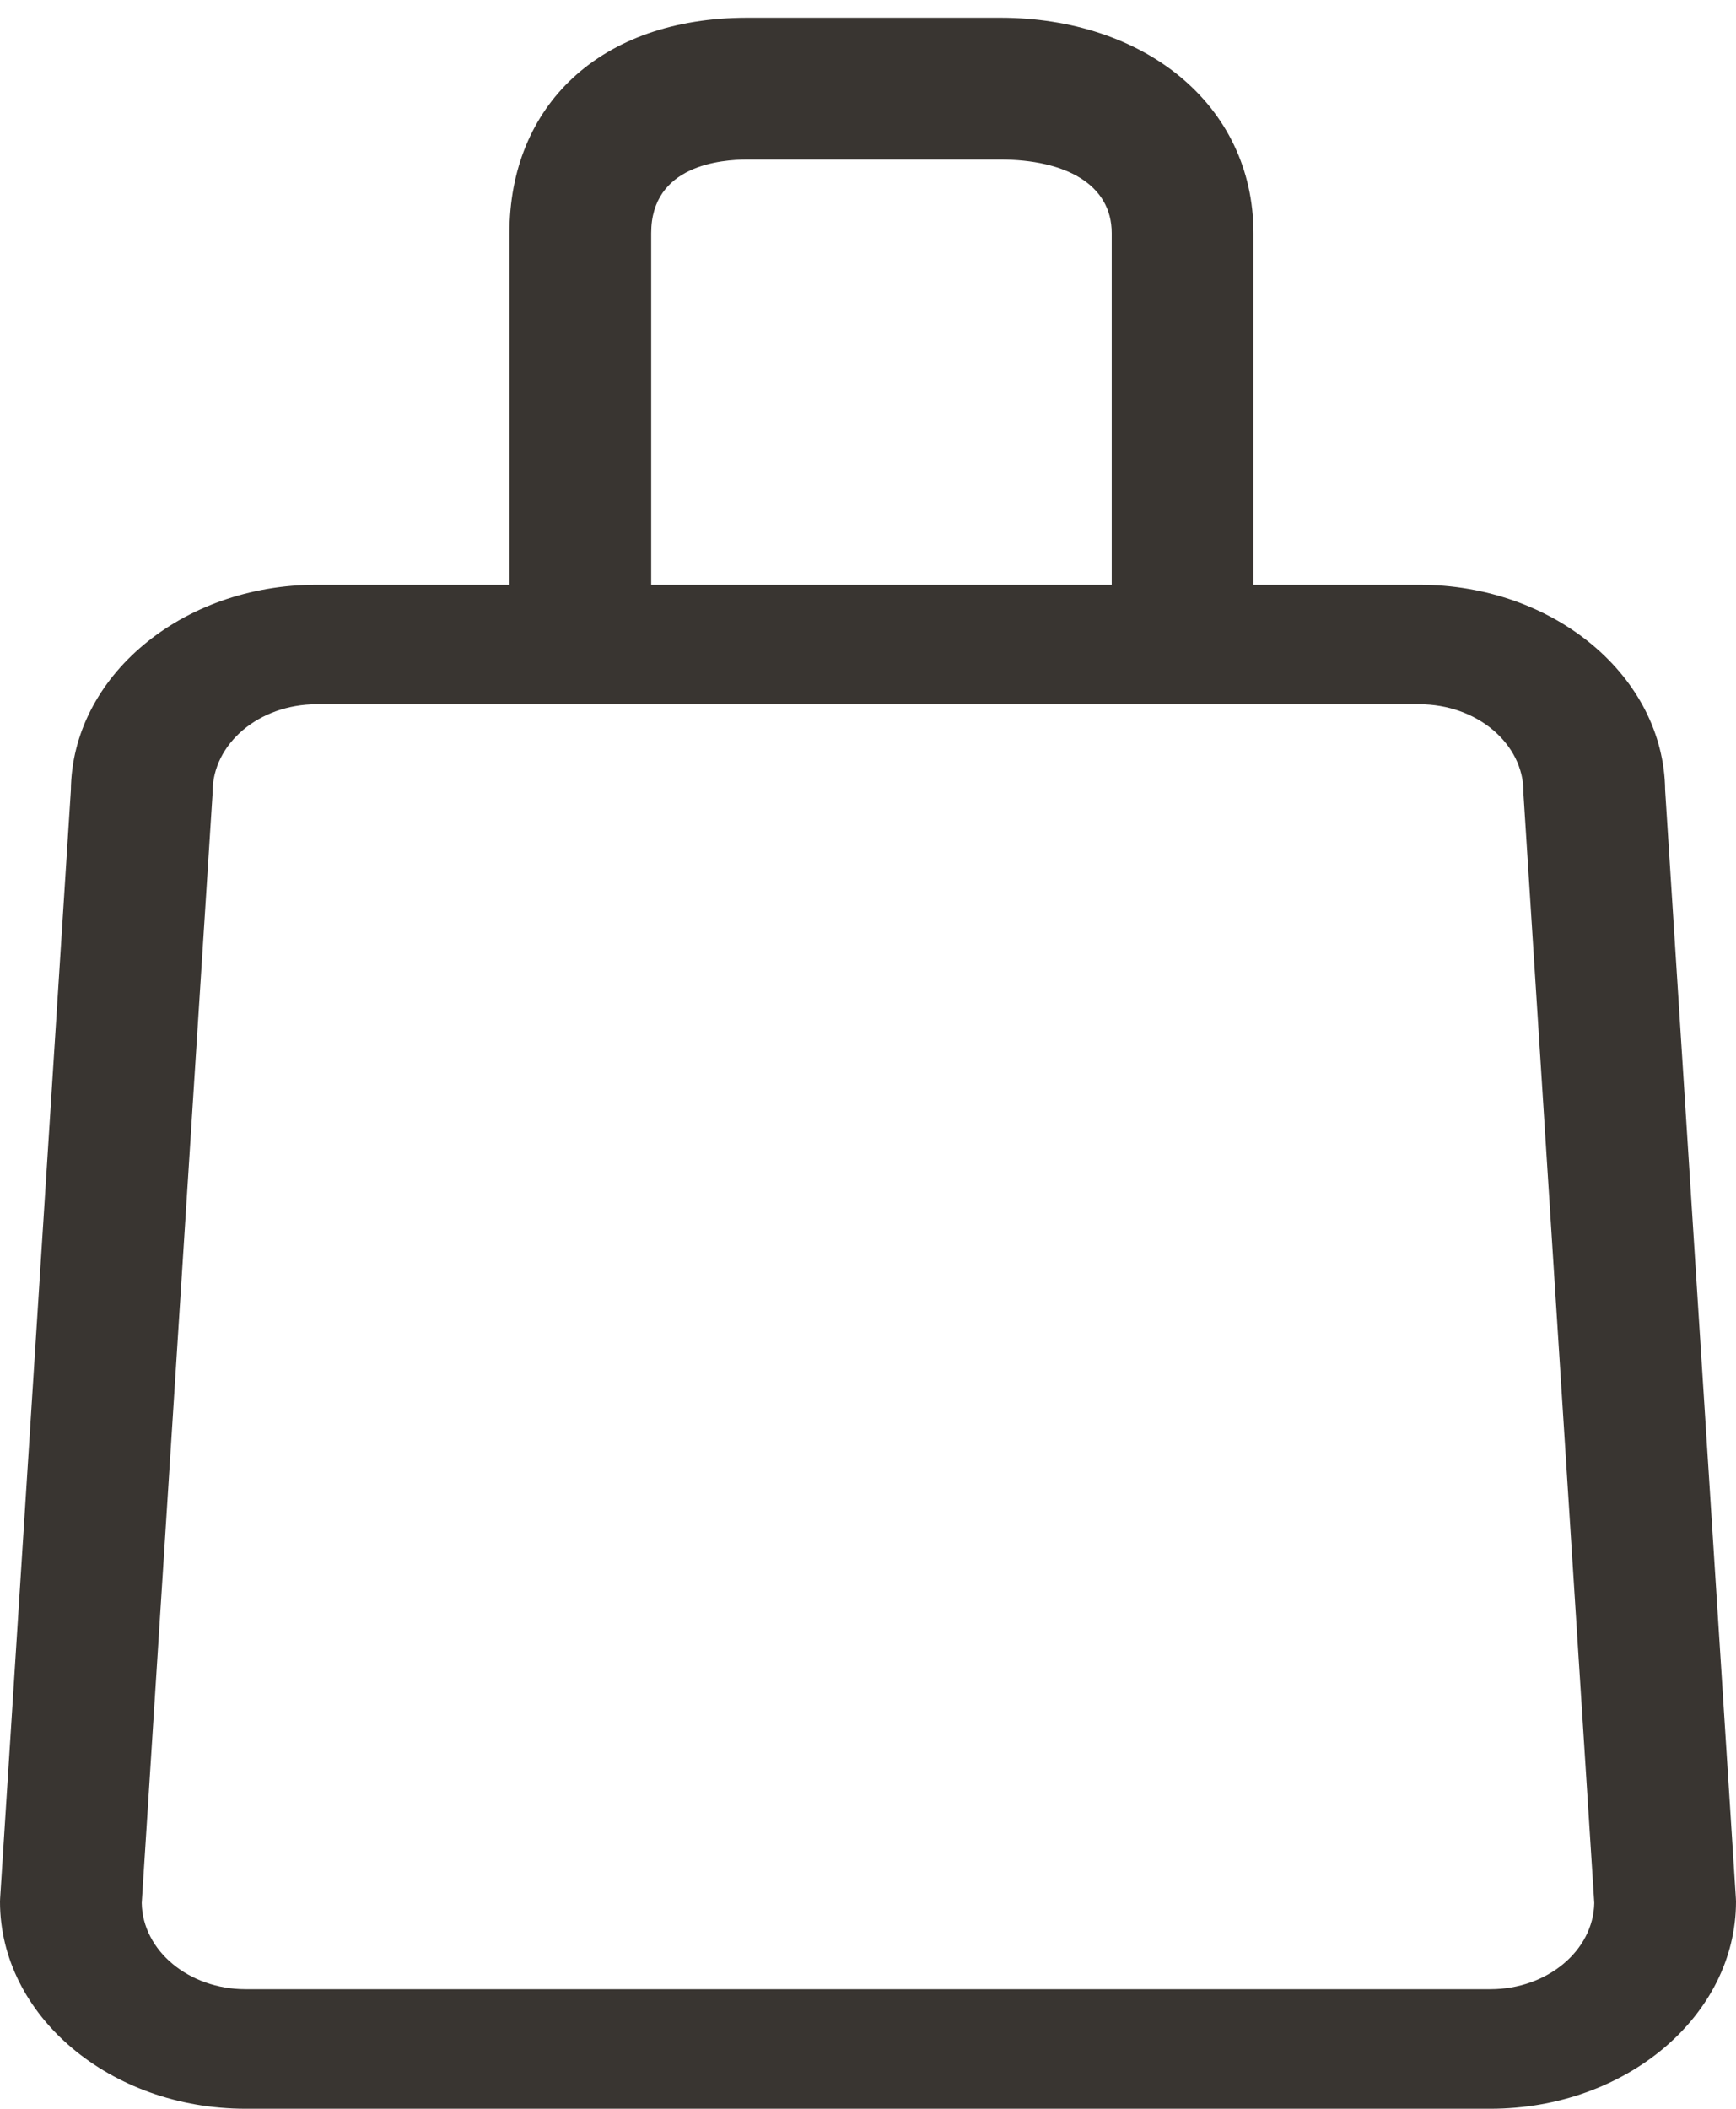 <svg width="28" height="34" viewBox="0 0 28 34" fill="none" xmlns="http://www.w3.org/2000/svg">
<path d="M24.038 33.999H3.961C1.777 33.999 0 32.501 0 30.659C0 30.642 0.001 30.625 0.002 30.608L1.143 12.739C1.161 10.911 2.93 9.428 5.104 9.428H22.895C25.069 9.428 26.838 10.911 26.857 12.739L27.998 30.608C27.999 30.625 28 30.642 28 30.659C27.999 32.501 26.222 33.999 24.038 33.999ZM2.286 30.682C2.299 31.451 3.046 32.072 3.961 32.072H24.038C24.954 32.072 25.699 31.451 25.714 30.682L24.573 12.819C24.572 12.802 24.572 12.785 24.572 12.768C24.572 11.989 23.82 11.355 22.895 11.355H5.104C4.18 11.355 3.429 11.989 3.429 12.768C3.429 12.785 3.428 12.802 3.427 12.819L2.286 30.682Z" fill="#393531"/>
<path d="M19.074 11.143C18.443 11.143 17.931 10.631 17.931 10V3.759C17.931 2.971 17.181 2.572 16.133 2.572H12.055C11.64 2.572 10.503 2.657 10.503 3.759V10C10.503 10.631 9.991 11.143 9.36 11.143C8.729 11.143 8.217 10.631 8.217 10V3.759C8.217 1.714 9.667 0.286 12.056 0.286H16.133C18.446 0.286 20.217 1.682 20.217 3.759V10C20.217 10.631 19.705 11.143 19.074 11.143Z" fill="#393531"/>
</svg>
